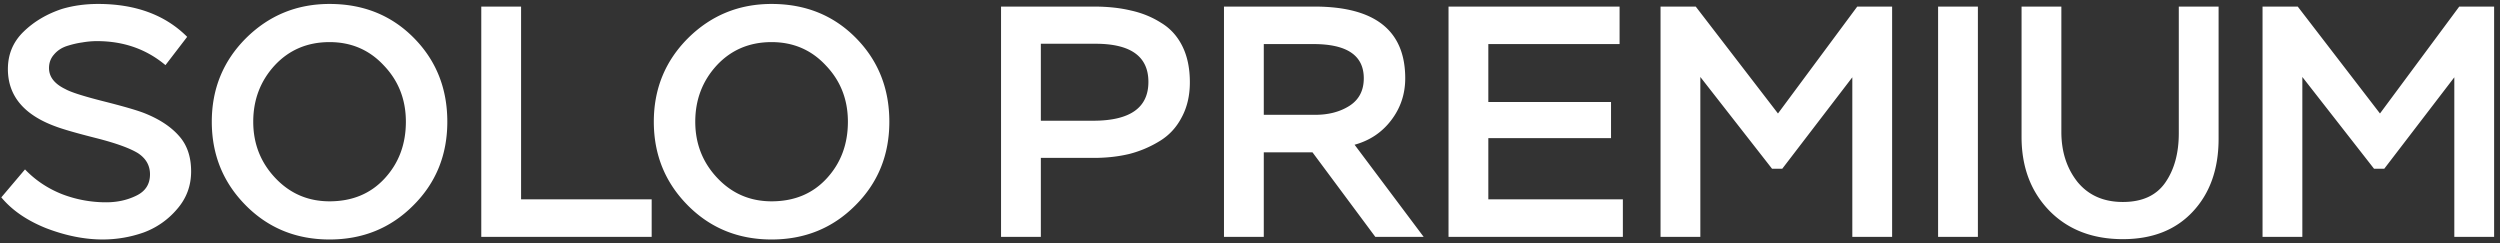 <svg width="380" height="37" fill="none" xmlns="http://www.w3.org/2000/svg"><rect width="100%" height="100%" fill="#333333" stroke="none"/><path d="M22.8 26.5c0-1.333-.6-2.4-1.8-3.2-1.233-.767-3.35-1.533-6.35-2.3-3.033-.767-5.117-1.367-6.25-1.8-4.8-1.767-7.2-4.667-7.2-8.7 0-2.233.783-4.117 2.35-5.65 1.6-1.567 3.567-2.733 5.9-3.5C11.15.85 12.967.6 14.9.6c5.7 0 10.217 1.667 13.55 5l-3.3 4.3c-2.9-2.433-6.367-3.65-10.4-3.65-.733 0-1.483.067-2.25.2-.733.1-1.517.283-2.35.55-.8.267-1.45.7-1.95 1.3-.5.567-.75 1.25-.75 2.05 0 1.333.833 2.4 2.5 3.2.833.467 2.767 1.083 5.8 1.85 3.033.767 5.1 1.367 6.2 1.8 2.267.9 4.017 2.05 5.25 3.45 1.233 1.367 1.85 3.167 1.85 5.4 0 2.2-.717 4.117-2.15 5.75a12.104 12.104 0 0 1-5.1 3.55c-2 .7-4.067 1.05-6.2 1.05-2.733 0-5.583-.567-8.55-1.7C4.117 33.533 1.833 31.967.2 30l3.6-4.25c1.567 1.633 3.433 2.883 5.6 3.75a18.646 18.646 0 0 0 6.75 1.25c1.667 0 3.183-.333 4.55-1 1.4-.667 2.1-1.75 2.1-3.25Zm14.543 4.7c-3.433-3.467-5.15-7.7-5.15-12.7 0-5 1.733-9.233 5.2-12.7 3.5-3.467 7.733-5.2 12.7-5.2 5.133 0 9.4 1.717 12.8 5.15 3.4 3.433 5.1 7.683 5.1 12.75s-1.733 9.317-5.2 12.75c-3.433 3.433-7.667 5.15-12.7 5.15-5.067 0-9.317-1.733-12.75-5.2Zm4.4-21.25c-2.167 2.367-3.25 5.217-3.25 8.55 0 3.333 1.117 6.183 3.35 8.55 2.233 2.367 4.983 3.55 8.25 3.55 3.433 0 6.217-1.15 8.35-3.45 2.167-2.333 3.25-5.217 3.25-8.65 0-3.367-1.117-6.217-3.35-8.55-2.2-2.367-4.95-3.55-8.25-3.55-3.367 0-6.15 1.183-8.35 3.55ZM99.054 36h-25.9V1h6.05v29.3h19.85V36Zm5.476-4.8c-3.433-3.467-5.15-7.7-5.15-12.7 0-5 1.734-9.233 5.2-12.7 3.5-3.467 7.734-5.2 12.7-5.2 5.134 0 9.4 1.717 12.8 5.15 3.4 3.433 5.1 7.683 5.1 12.75s-1.733 9.317-5.2 12.75c-3.433 3.433-7.666 5.15-12.7 5.15-5.066 0-9.316-1.733-12.75-5.2Zm4.4-21.25c-2.166 2.367-3.25 5.217-3.25 8.55 0 3.333 1.117 6.183 3.35 8.55 2.234 2.367 4.984 3.55 8.25 3.55 3.434 0 6.217-1.15 8.35-3.45 2.167-2.333 3.25-5.217 3.25-8.65 0-3.367-1.116-6.217-3.35-8.55-2.2-2.367-4.95-3.55-8.25-3.55-3.366 0-6.15 1.183-8.35 3.55ZM158.208 24v12h-6.05V1h14.15c2.067 0 3.934.2 5.6.6 1.667.367 3.184.983 4.55 1.85 1.4.833 2.484 2.017 3.25 3.55.767 1.533 1.15 3.367 1.15 5.5 0 2.033-.416 3.817-1.25 5.35-.8 1.533-1.916 2.733-3.35 3.6a16.627 16.627 0 0 1-4.6 1.95c-1.666.4-3.466.6-5.4.6h-8.05Zm8.3-17.35h-8.3v11.7h7.95c5.6 0 8.4-1.967 8.4-5.9 0-3.867-2.683-5.8-8.05-5.8Zm25.587 16.5V36h-6.05V1h13.75c9.2 0 13.8 3.633 13.8 10.9 0 2.4-.717 4.533-2.15 6.4-1.4 1.833-3.25 3.067-5.55 3.7l10.5 14h-7.35l-9.55-12.85h-7.4Zm7.55-16.45h-7.55v10.75h7.85c2 0 3.717-.45 5.15-1.35 1.467-.933 2.2-2.333 2.2-4.2 0-3.467-2.55-5.2-7.65-5.2ZM246.676 36h-26.5V1h26v5.7h-19.95v8.8h18.65V21h-18.65v9.3h20.45V36Zm11.776 0h-6.05V1h5.35l12.5 16.25L282.302 1h5.3v35h-6.05V11.75l-10.65 13.9h-1.55l-10.9-13.95V36Zm42.188 0h-6.05V1h6.05v35Zm30.537-35h6.05v20.1c0 4.6-1.317 8.3-3.95 11.1-2.6 2.767-6.133 4.15-10.6 4.15-4.633 0-8.367-1.45-11.2-4.35-2.8-2.9-4.2-6.633-4.2-11.2V1h6.05v19.05c0 3 .817 5.533 2.45 7.6 1.667 2.033 3.967 3.05 6.9 3.05 2.933 0 5.083-.983 6.45-2.95s2.05-4.467 2.05-7.5V1Zm18.779 35h-6.05V1h5.35l12.5 16.25L373.806 1h5.3v35h-6.05V11.75l-10.65 13.9h-1.55l-10.9-13.95V36Z" fill="#fff"/></svg>
